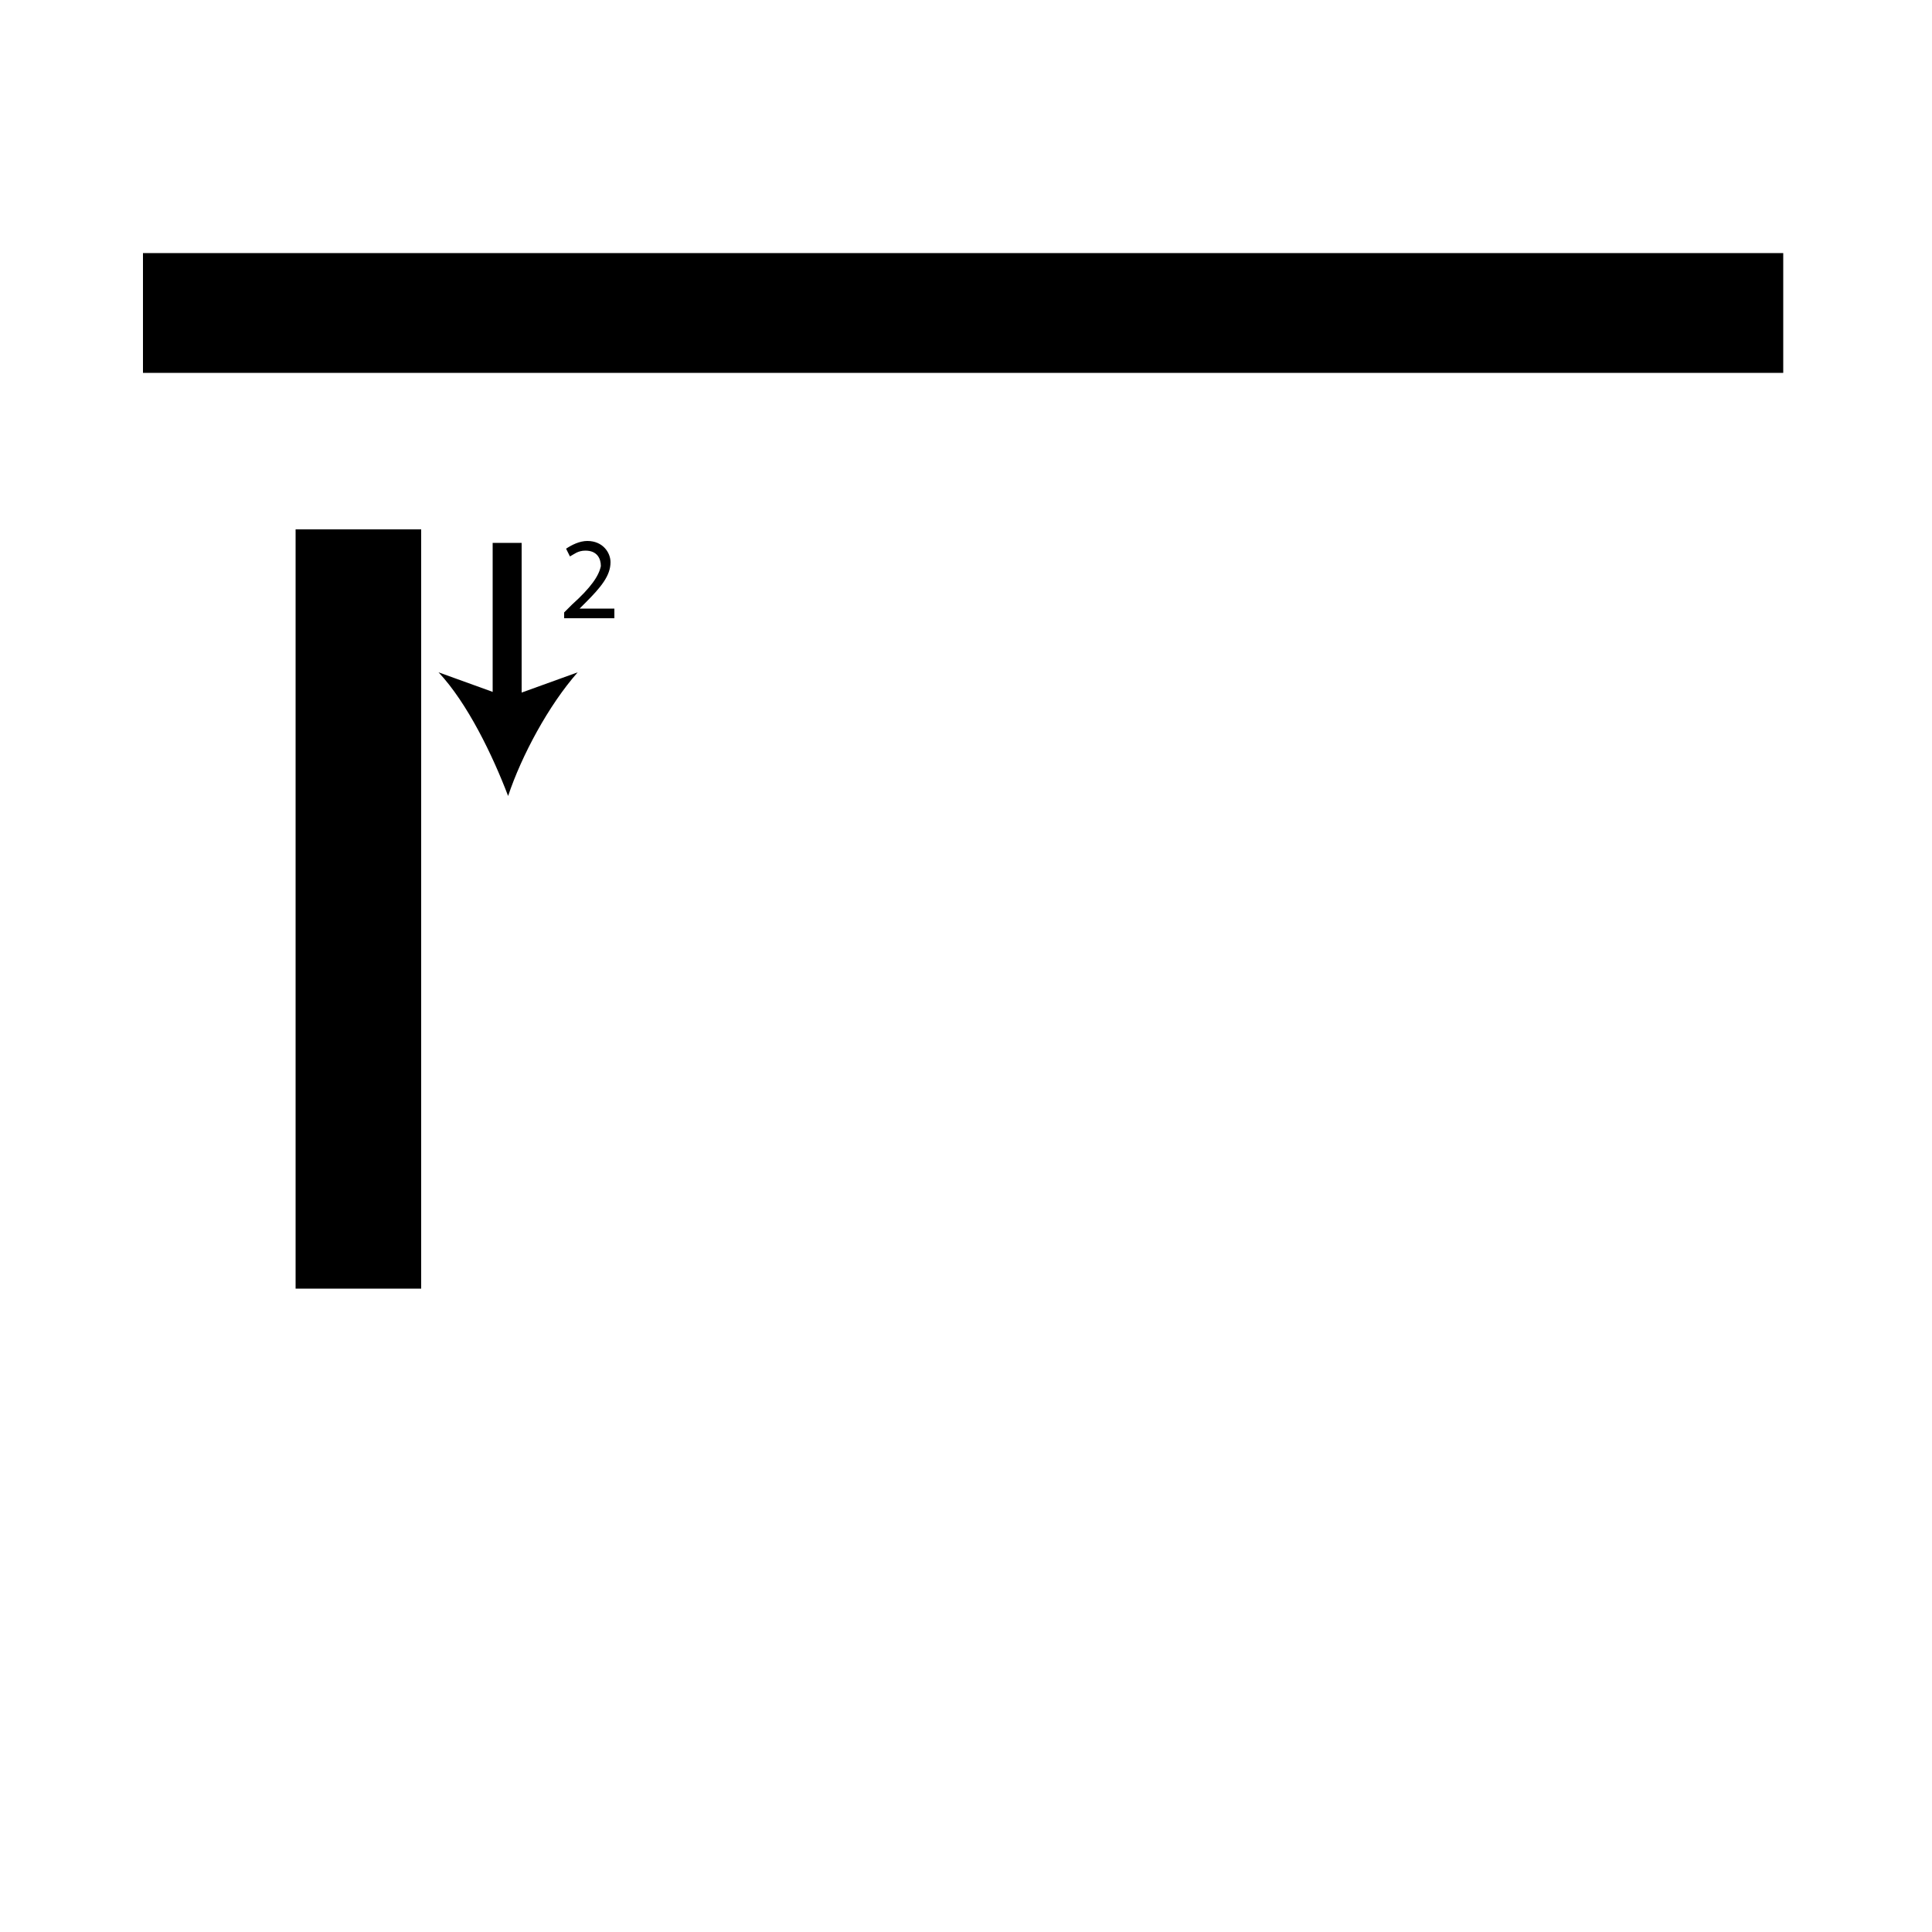 <?xml version="1.0" encoding="utf-8"?>
<!-- Generator: Adobe Illustrator 26.2.1, SVG Export Plug-In . SVG Version: 6.00 Build 0)  -->
<svg version="1.1" xmlns="http://www.w3.org/2000/svg" xmlns:xlink="http://www.w3.org/1999/xlink" x="0px" y="0px"
	 viewBox="0 0 100 100" style="enable-background:new 0 0 100 100;" xml:space="preserve" width = "100px" height = "100px">
<style type="text/css">
	.st0{display:none;}
	.st1{display:inline;}
</style>


		<path d="M46.2,19.3H7.4v-6.2h38.8H53h39.3v6.2H53 M21.8,66.7h-6.5V27.4h6.5v5.7v11.1v5.5V61"/>

		<line x1="26.3" y1="28.1" x2="26.3" y2="41.2"/>

			<rect x="25.5" y="28.1" width="1.5" height="8.7"/>

				<path d="M26.3,41.2c-0.8-2.1-2.1-4.8-3.6-6.4l3.6,1.3l3.6-1.3C28.4,36.5,27,39.1,26.3,41.2z"/>
	
		<path d="M29.2,32v-0.3l0.4-0.4c1-0.9,1.4-1.5,1.5-2c0-0.4-0.2-0.8-0.8-0.8c-0.4,0-0.6,0.2-0.8,0.3l-0.2-0.4
			c0.3-0.2,0.7-0.4,1.1-0.4c0.8,0,1.2,0.6,1.2,1.1c0,0.7-0.5,1.3-1.3,2.1L30,31.5v0h1.8V32H29.2z"/>

 </svg>